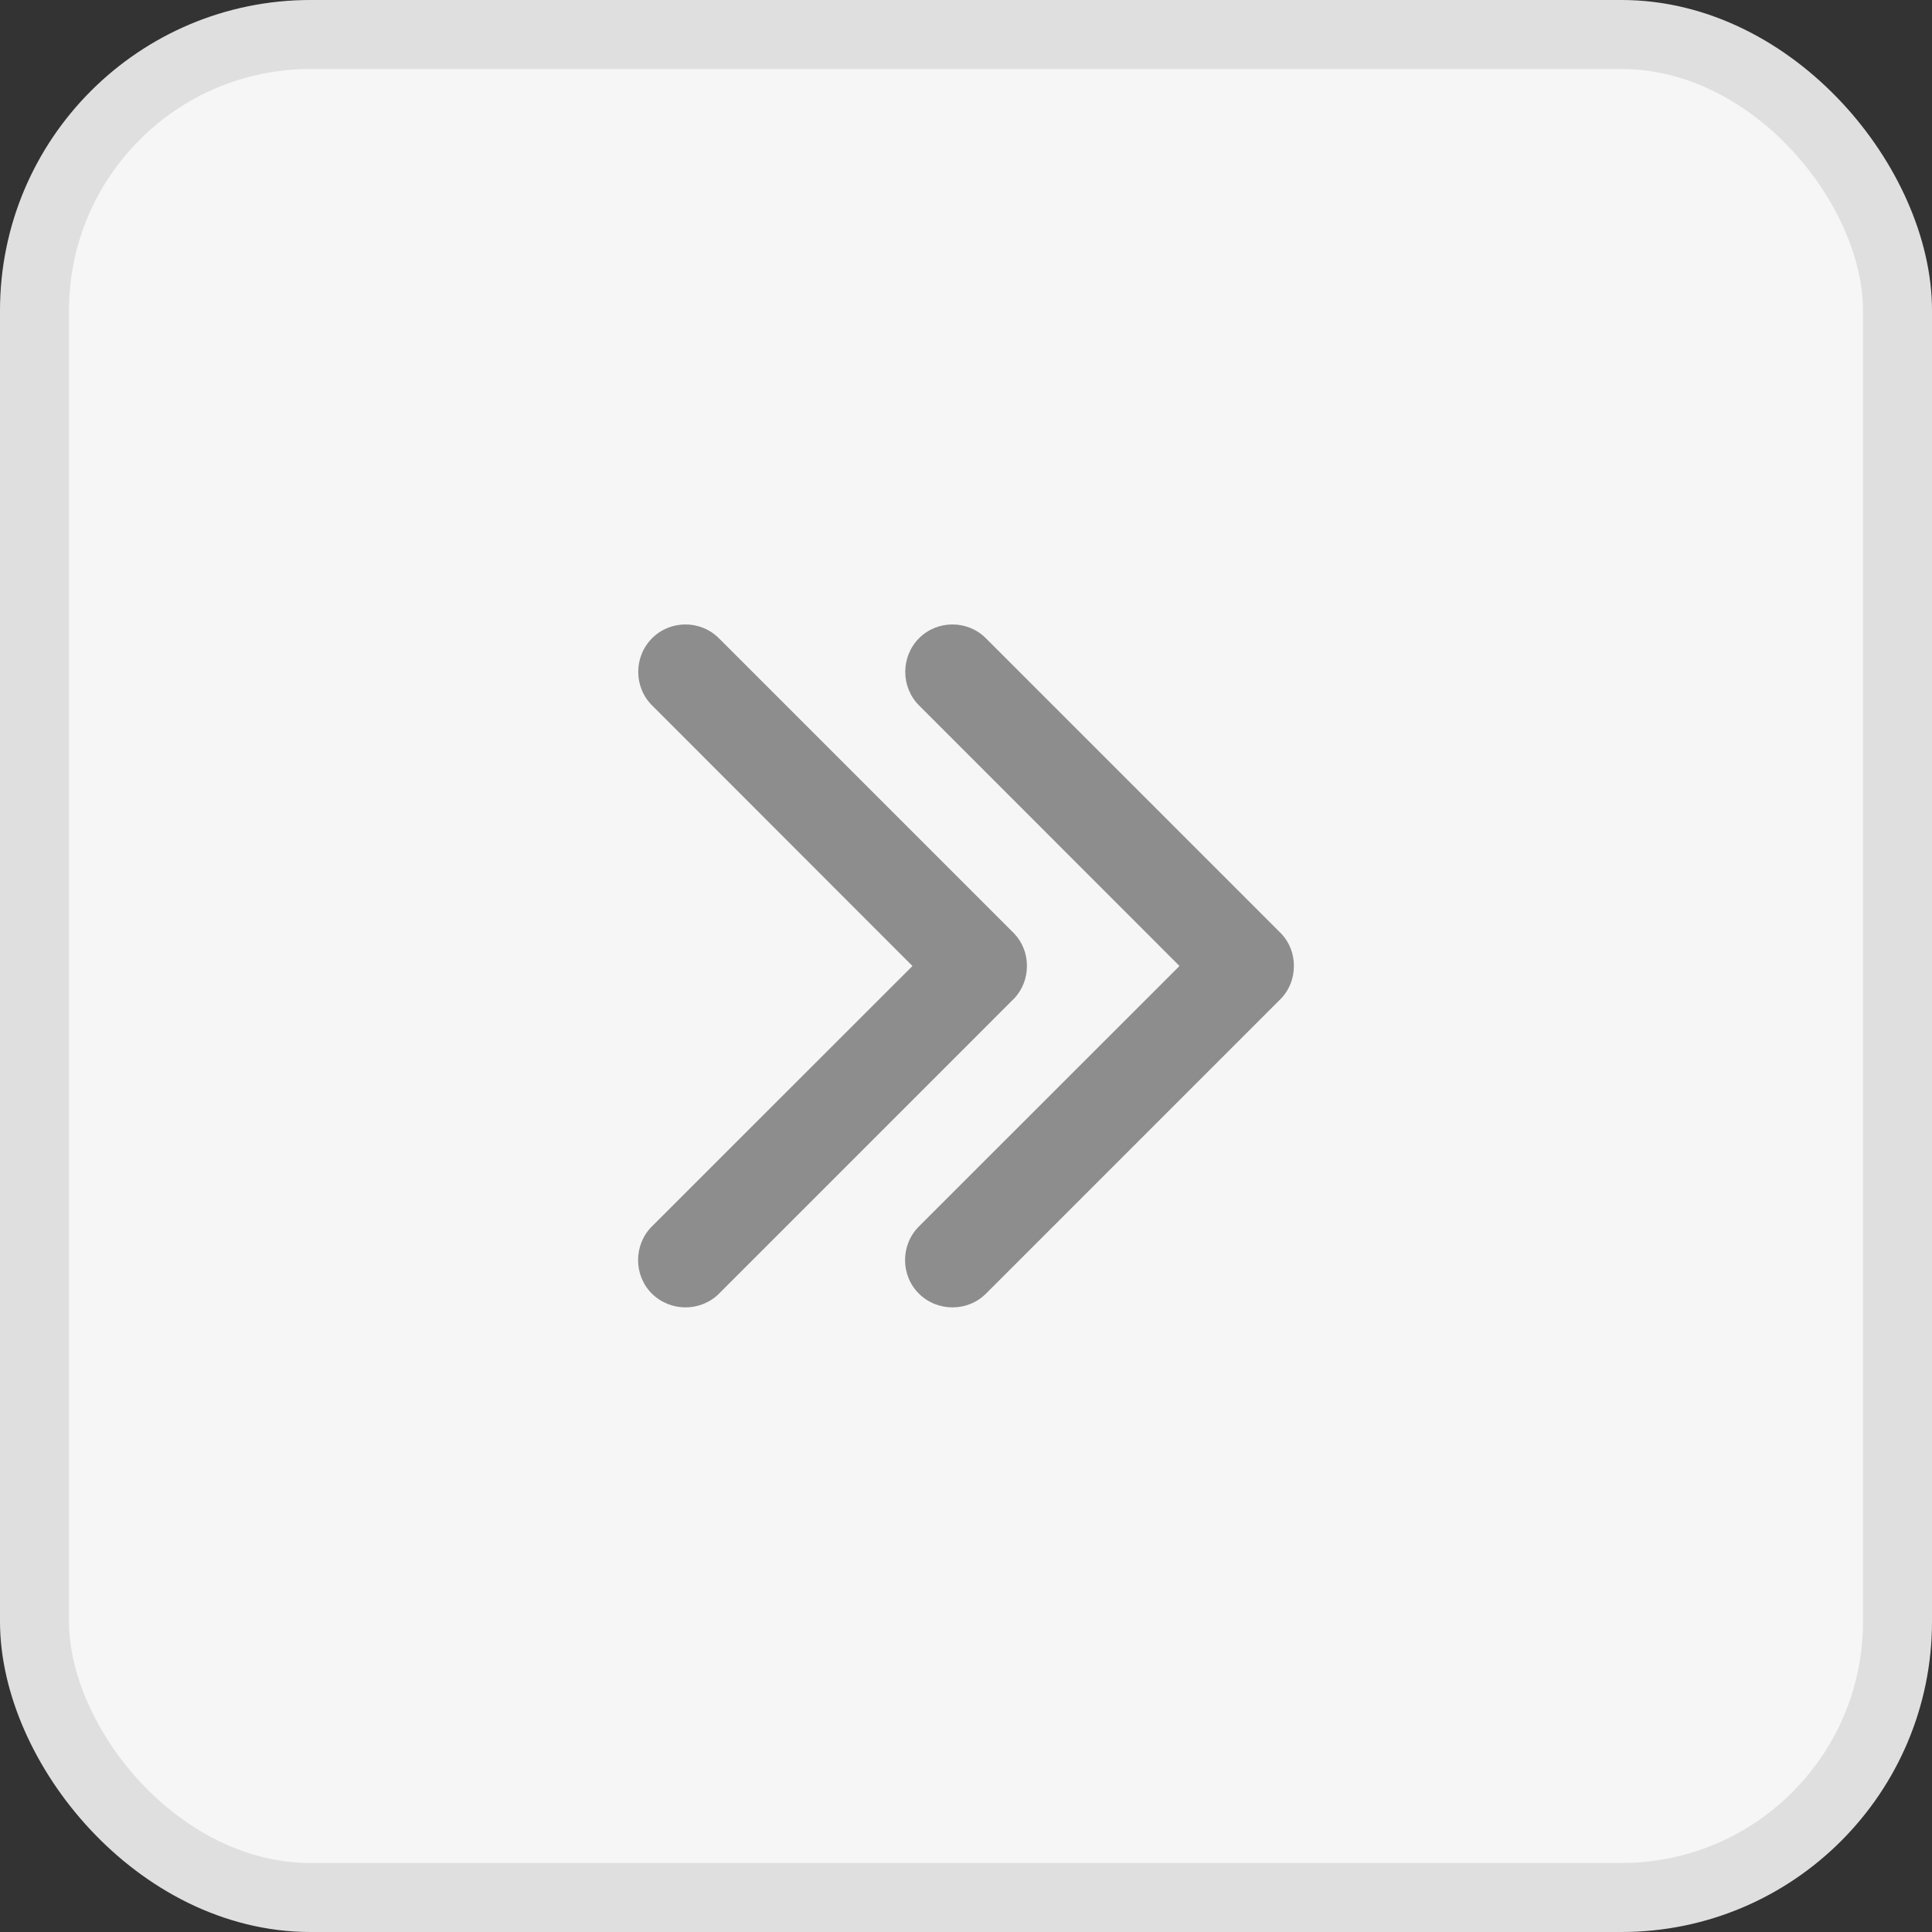 <?xml version="1.0" encoding="UTF-8"?>
<svg width="28px" height="28px" viewBox="0 0 28 28" version="1.1" xmlns="http://www.w3.org/2000/svg" xmlns:xlink="http://www.w3.org/1999/xlink">
    <rect x="0" y="0" width="28" height="28" fill="#333333" stroke="none"/>
    <!-- Generator: Sketch 63 (92445) - https://sketch.com -->
    <title>右切换</title>
    <desc>Created with Sketch.</desc>
    <g id="页面-1" stroke="none" stroke-width="1" fill="none" fill-rule="evenodd">
        <g id="首页" transform="translate(-1322, -608)">
            <g id="右切换" transform="translate(1336, 622) scale(-1, -1) translate(-1336, -622) translate(1322, 608)">
                <rect id="矩形备份-17" stroke="#DFDFDF" fill="#F6F6F6" x="0.5" y="0.5" width="27" height="27" rx="4"></rect>
                <g id="51右翻页、右滑" transform="translate(14, 14) scale(-1, 1) translate(-14, -14) translate(3, 3)" fill-rule="nonzero">
                    <rect id="矩形" fill="#000000" opacity="0" x="0" y="0" width="22" height="22"></rect>
                    <path d="M11.883,10.998 C11.883,10.82 11.816,10.658 11.705,10.536 L11.657,10.489 L11.196,10.027 L7.421,6.252 C7.154,5.986 6.716,5.986 6.447,6.252 C6.181,6.518 6.181,6.957 6.447,7.225 L10.224,11 L6.45,14.777 C6.183,15.043 6.183,15.482 6.45,15.75 C6.716,16.017 7.154,16.017 7.421,15.748 L11.196,11.973 L11.664,11.505 L11.703,11.466 C11.816,11.344 11.885,11.178 11.883,10.998 L11.883,10.998 Z" id="路径" fill="#8D8D8D"></path>
                    <path d="M15.752,10.998 C15.752,10.82 15.686,10.658 15.574,10.536 L15.527,10.489 L15.065,10.027 L11.29,6.252 C11.024,5.986 10.585,5.986 10.317,6.252 C10.05,6.518 10.05,6.957 10.317,7.225 L14.094,11 L10.319,14.777 C10.053,15.043 10.053,15.482 10.319,15.75 C10.585,16.017 11.024,16.017 11.29,15.748 L15.065,11.973 L15.533,11.505 L15.572,11.466 C15.686,11.344 15.754,11.178 15.752,10.998 L15.752,10.998 Z" id="路径" fill="#8D8D8D"></path>
                </g>
            </g>
        </g>
    </g>
</svg>